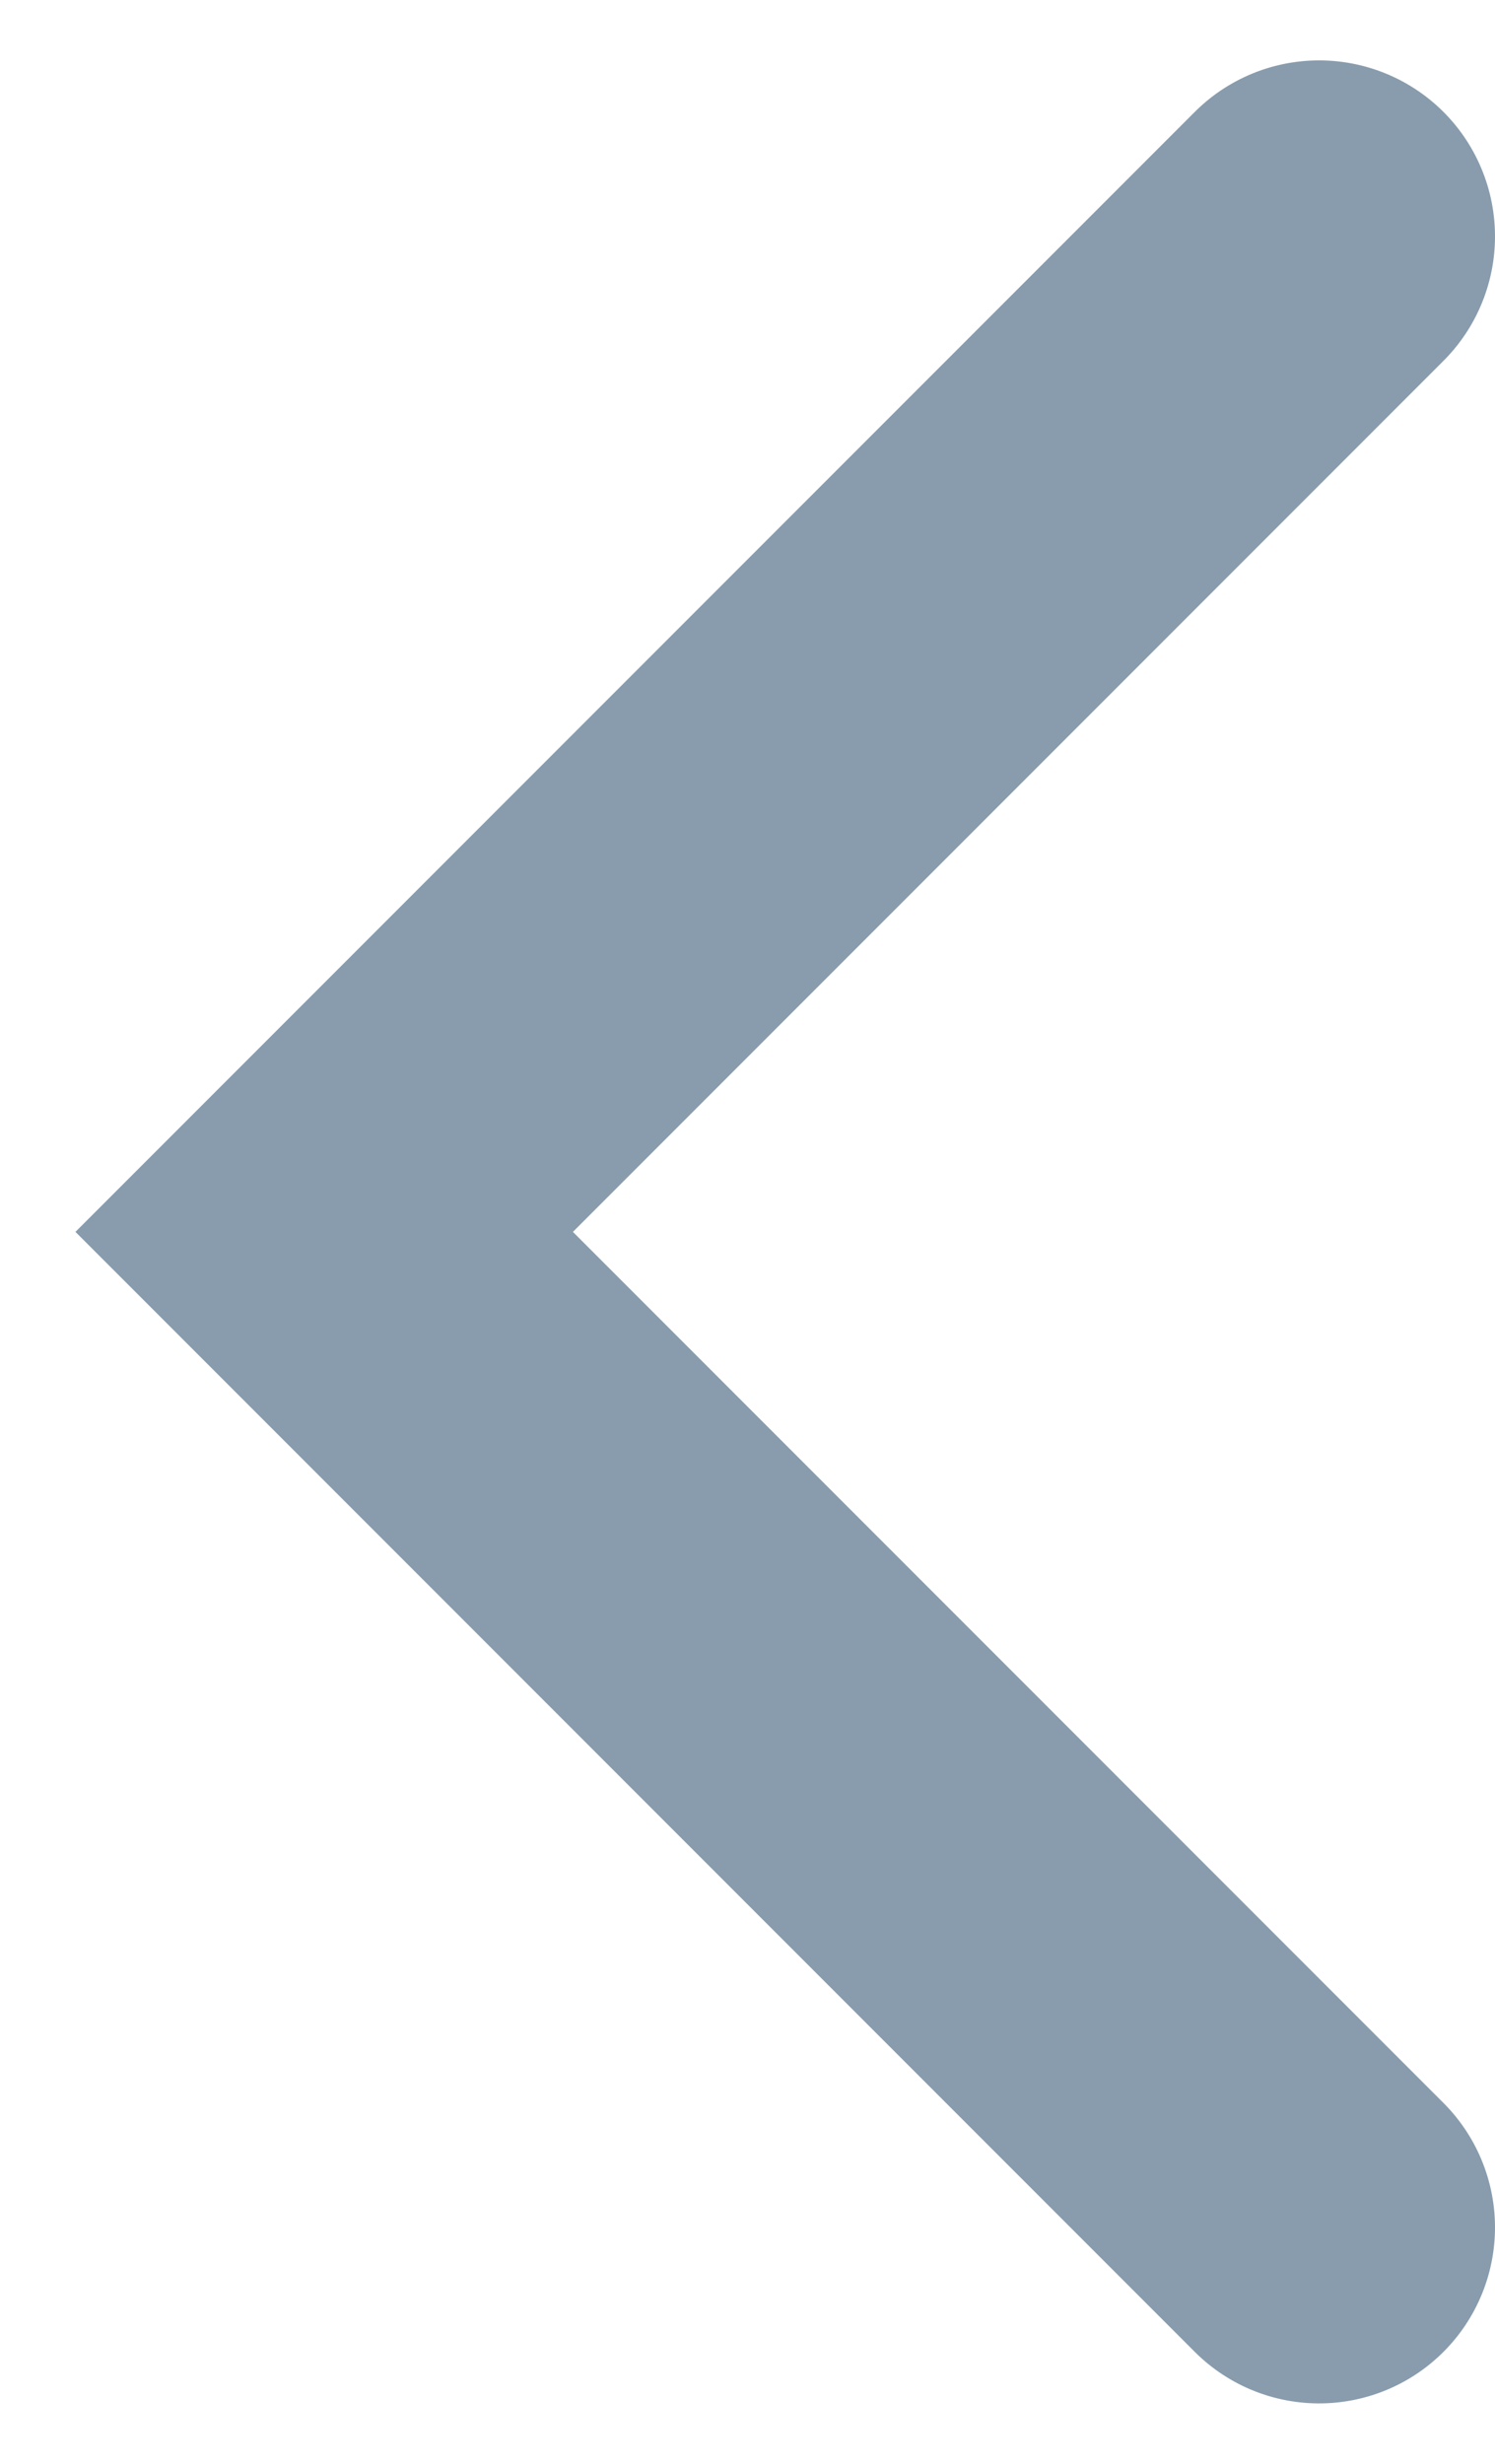 <?xml version="1.0" encoding="UTF-8"?>
<svg width="17px" height="28px" viewBox="0 0 17 28" version="1.1" xmlns="http://www.w3.org/2000/svg" xmlns:xlink="http://www.w3.org/1999/xlink">
    <title>Path 4 Copy</title>
    <g id="Symbols" stroke="none" stroke-width="1" fill="none" fill-rule="evenodd" stroke-linecap="round">
        <g id="Carrot-Left-Inactive" transform="translate(3, 2)" stroke="#889CAD" stroke-width="4">
            <polyline id="Path-4-Copy" transform="translate(12, 12) scale(-1, 1) rotate(45) translate(-12, -12) " points="4 4 20 4 20 20"></polyline>
        </g>
    </g>
</svg>